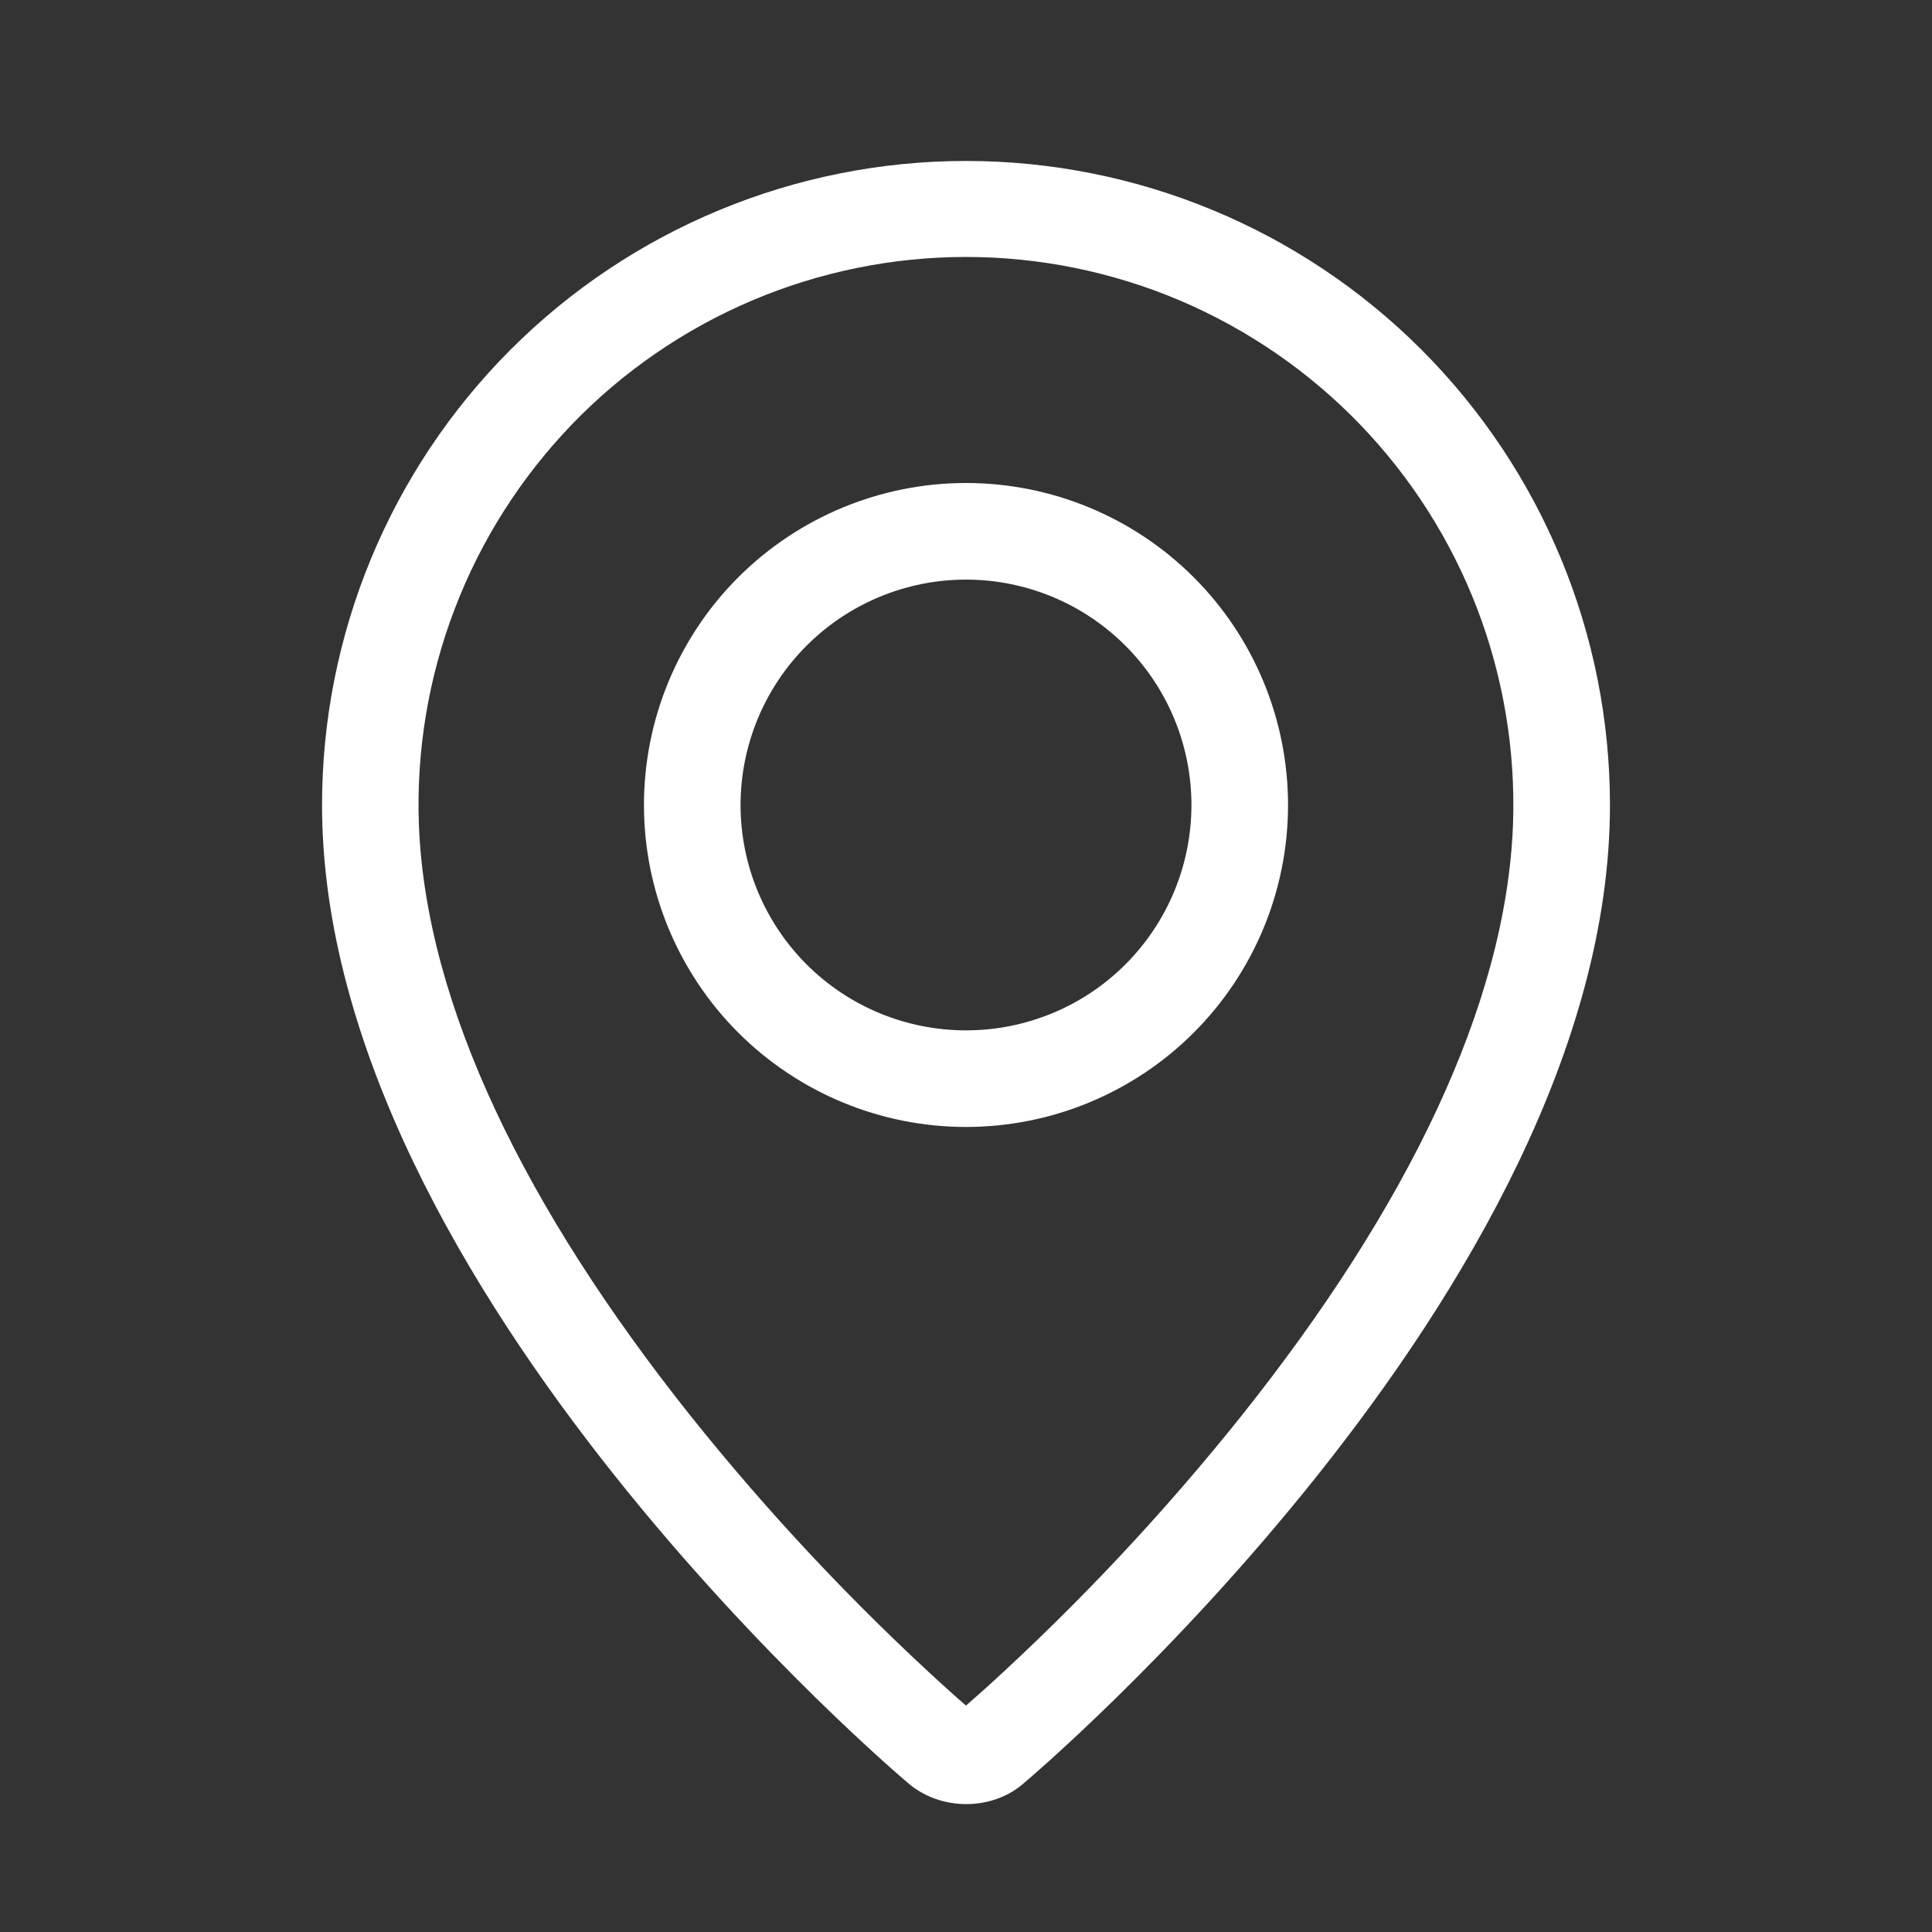 <svg width="16" height="16" viewBox="0 0 16 16" fill="none" xmlns="http://www.w3.org/2000/svg">
<rect x="0" y="0" width="16" height="16" fill="#333333" stroke="none"/>
<path fill-rule="evenodd" clip-rule="evenodd" d="M8.165 13.979C8.931 13.284 9.641 12.527 10.287 11.718C11.647 10.009 12.474 8.325 12.53 6.827C12.552 6.218 12.451 5.611 12.234 5.042C12.016 4.473 11.686 3.954 11.263 3.515C10.84 3.076 10.333 2.728 9.773 2.489C9.212 2.251 8.609 2.128 8 2.128C7.391 2.128 6.788 2.251 6.227 2.489C5.666 2.728 5.159 3.076 4.736 3.515C4.314 3.954 3.983 4.473 3.766 5.042C3.548 5.611 3.447 6.218 3.469 6.827C3.526 8.325 4.354 10.009 5.713 11.718C6.359 12.527 7.069 13.284 7.835 13.979C7.909 14.046 7.964 14.094 8 14.125L8.165 13.979ZM7.508 14.756C7.508 14.756 2.667 10.679 2.667 6.667C2.667 5.252 3.229 3.896 4.229 2.895C5.229 1.895 6.586 1.333 8 1.333C9.415 1.333 10.771 1.895 11.771 2.895C12.771 3.896 13.333 5.252 13.333 6.667C13.333 10.679 8.492 14.756 8.492 14.756C8.223 15.004 7.779 15.001 7.508 14.756ZM8 8.533C8.495 8.533 8.97 8.337 9.32 7.987C9.67 7.637 9.867 7.162 9.867 6.667C9.867 6.172 9.67 5.697 9.32 5.347C8.97 4.997 8.495 4.8 8 4.8C7.505 4.8 7.03 4.997 6.68 5.347C6.33 5.697 6.133 6.172 6.133 6.667C6.133 7.162 6.33 7.637 6.68 7.987C7.03 8.337 7.505 8.533 8 8.533ZM8 9.333C7.293 9.333 6.615 9.052 6.114 8.552C5.614 8.052 5.333 7.374 5.333 6.667C5.333 5.959 5.614 5.281 6.114 4.781C6.615 4.281 7.293 4 8 4C8.707 4 9.386 4.281 9.886 4.781C10.386 5.281 10.667 5.959 10.667 6.667C10.667 7.374 10.386 8.052 9.886 8.552C9.386 9.052 8.707 9.333 8 9.333Z" fill="white"/>
</svg>
